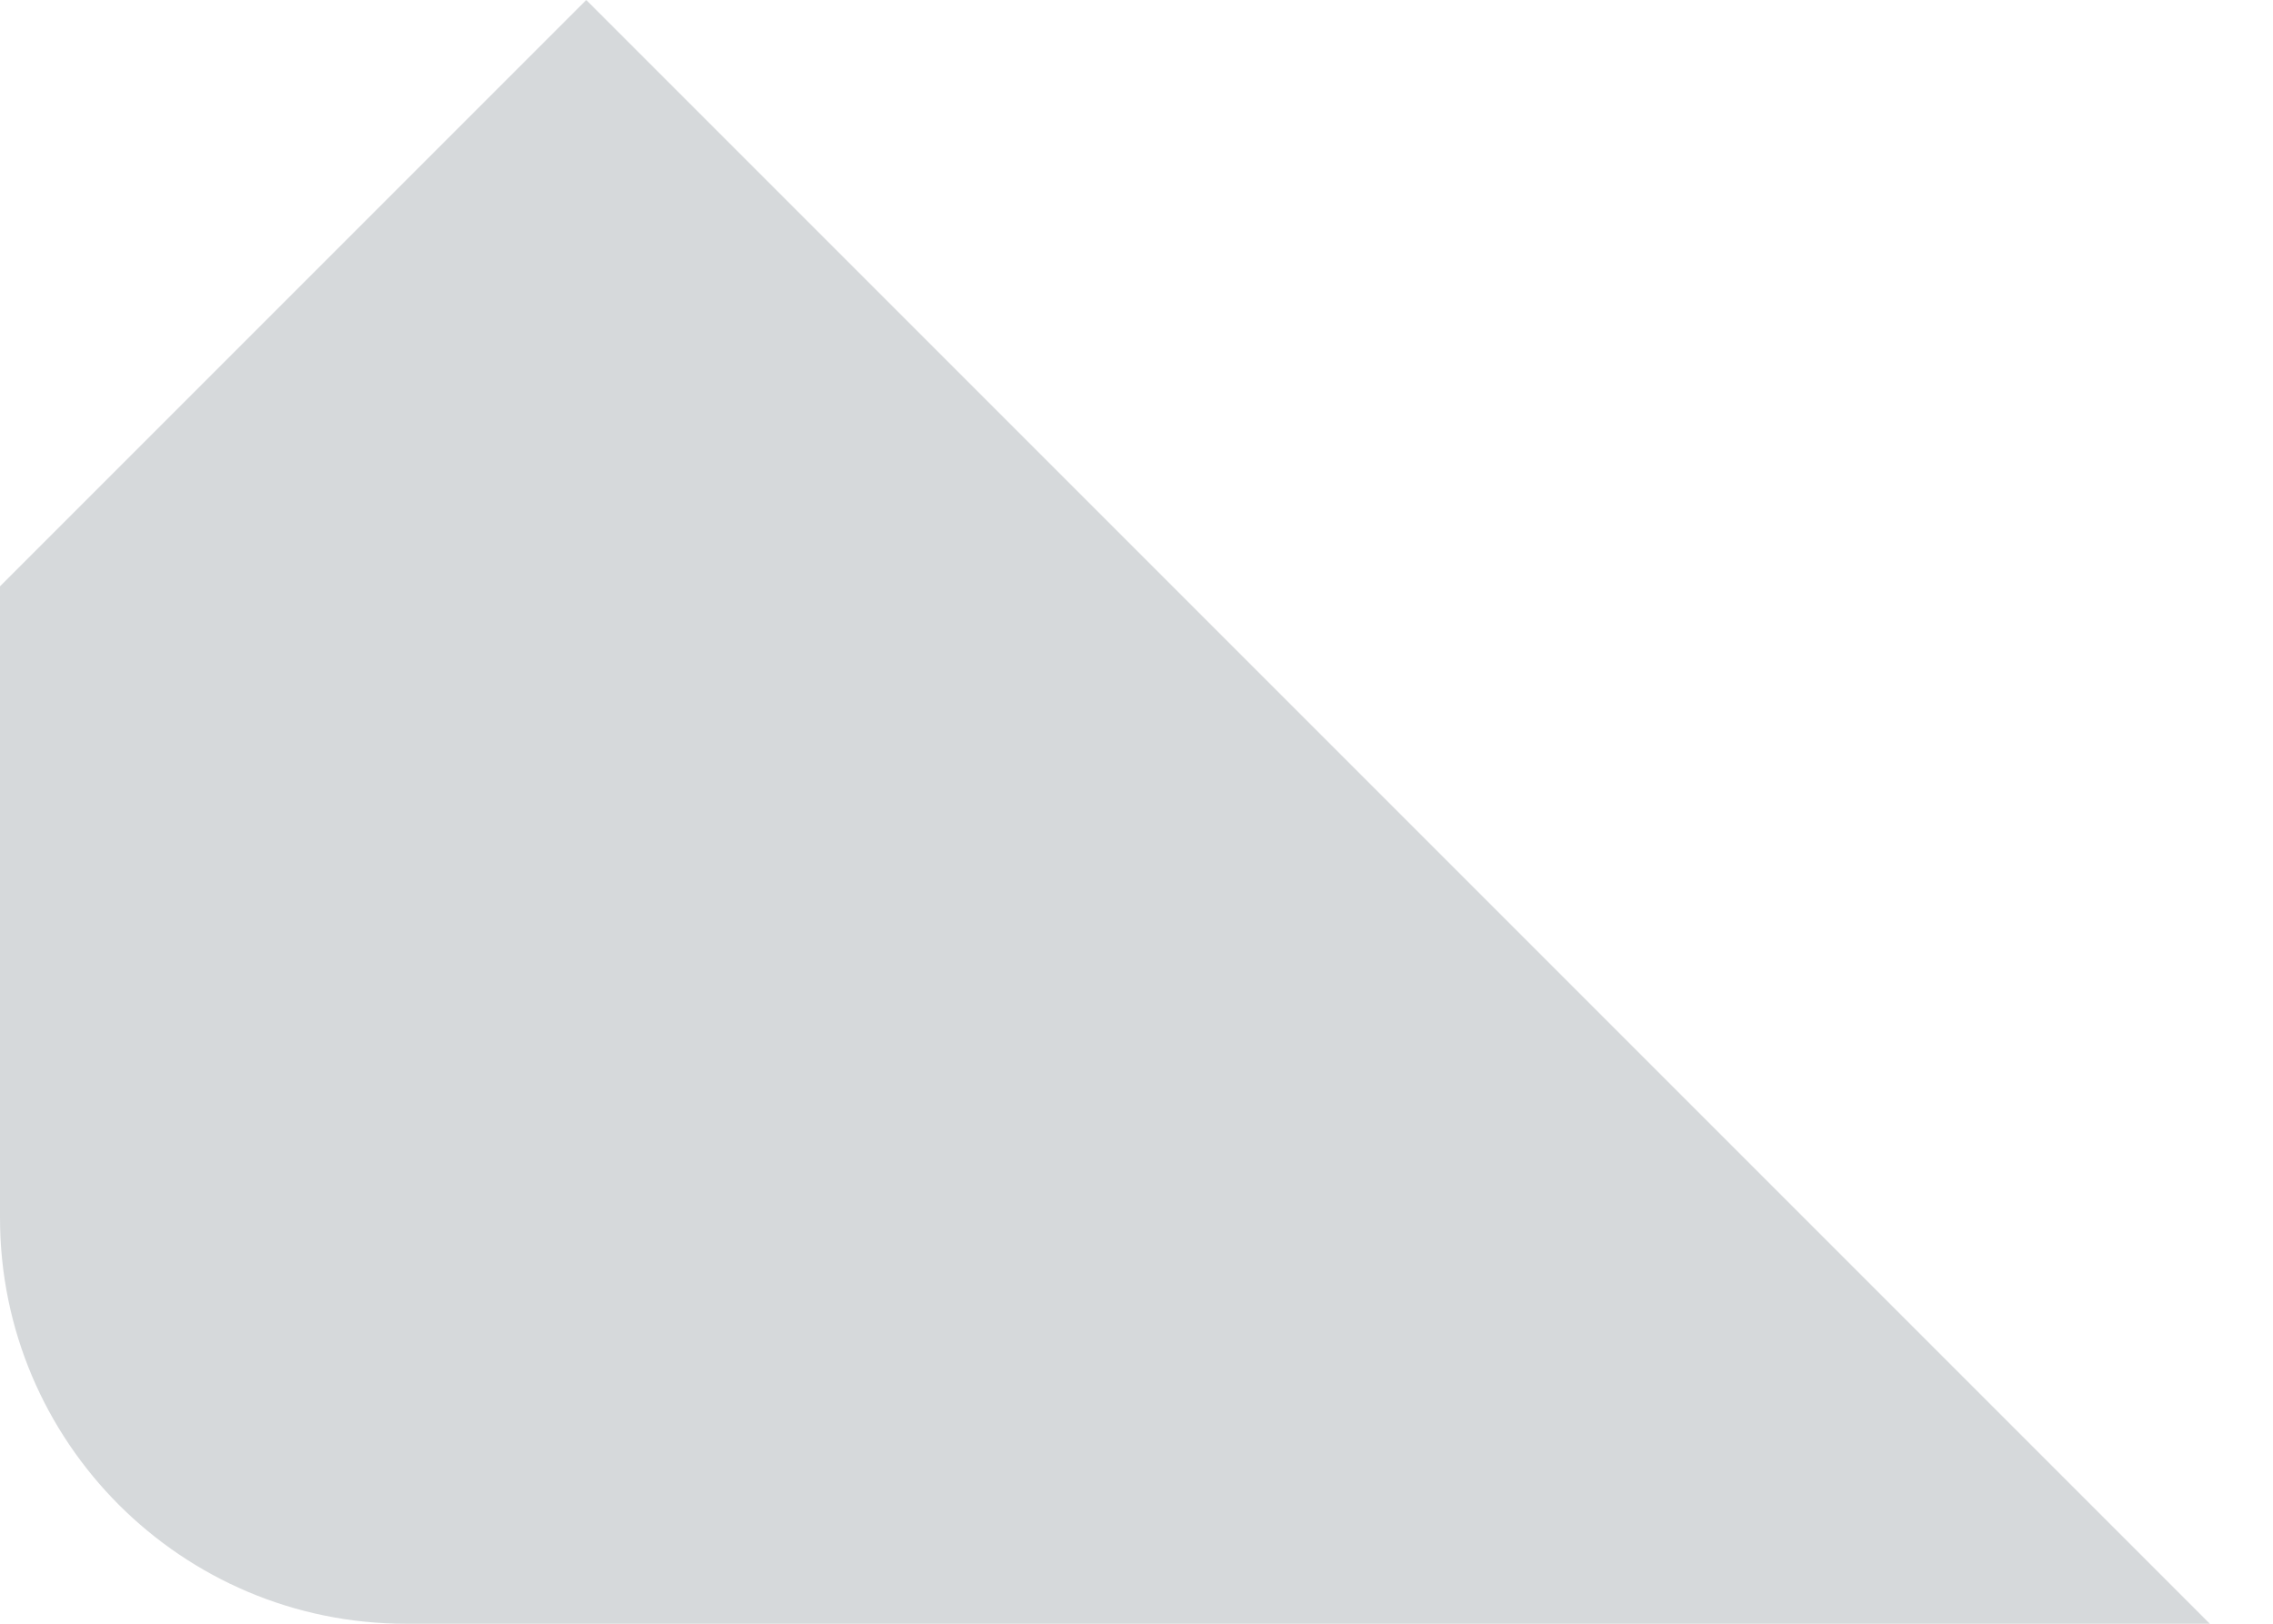 <svg width="28" height="20" viewBox="0 0 28 20" fill="none" xmlns="http://www.w3.org/2000/svg">
<path d="M27.222 20L7.222 0L0 7.222V15C0 17.761 2.239 20 5 20H27.222Z" fill="#AEB5B9" fill-opacity="0.5"/>
</svg>
